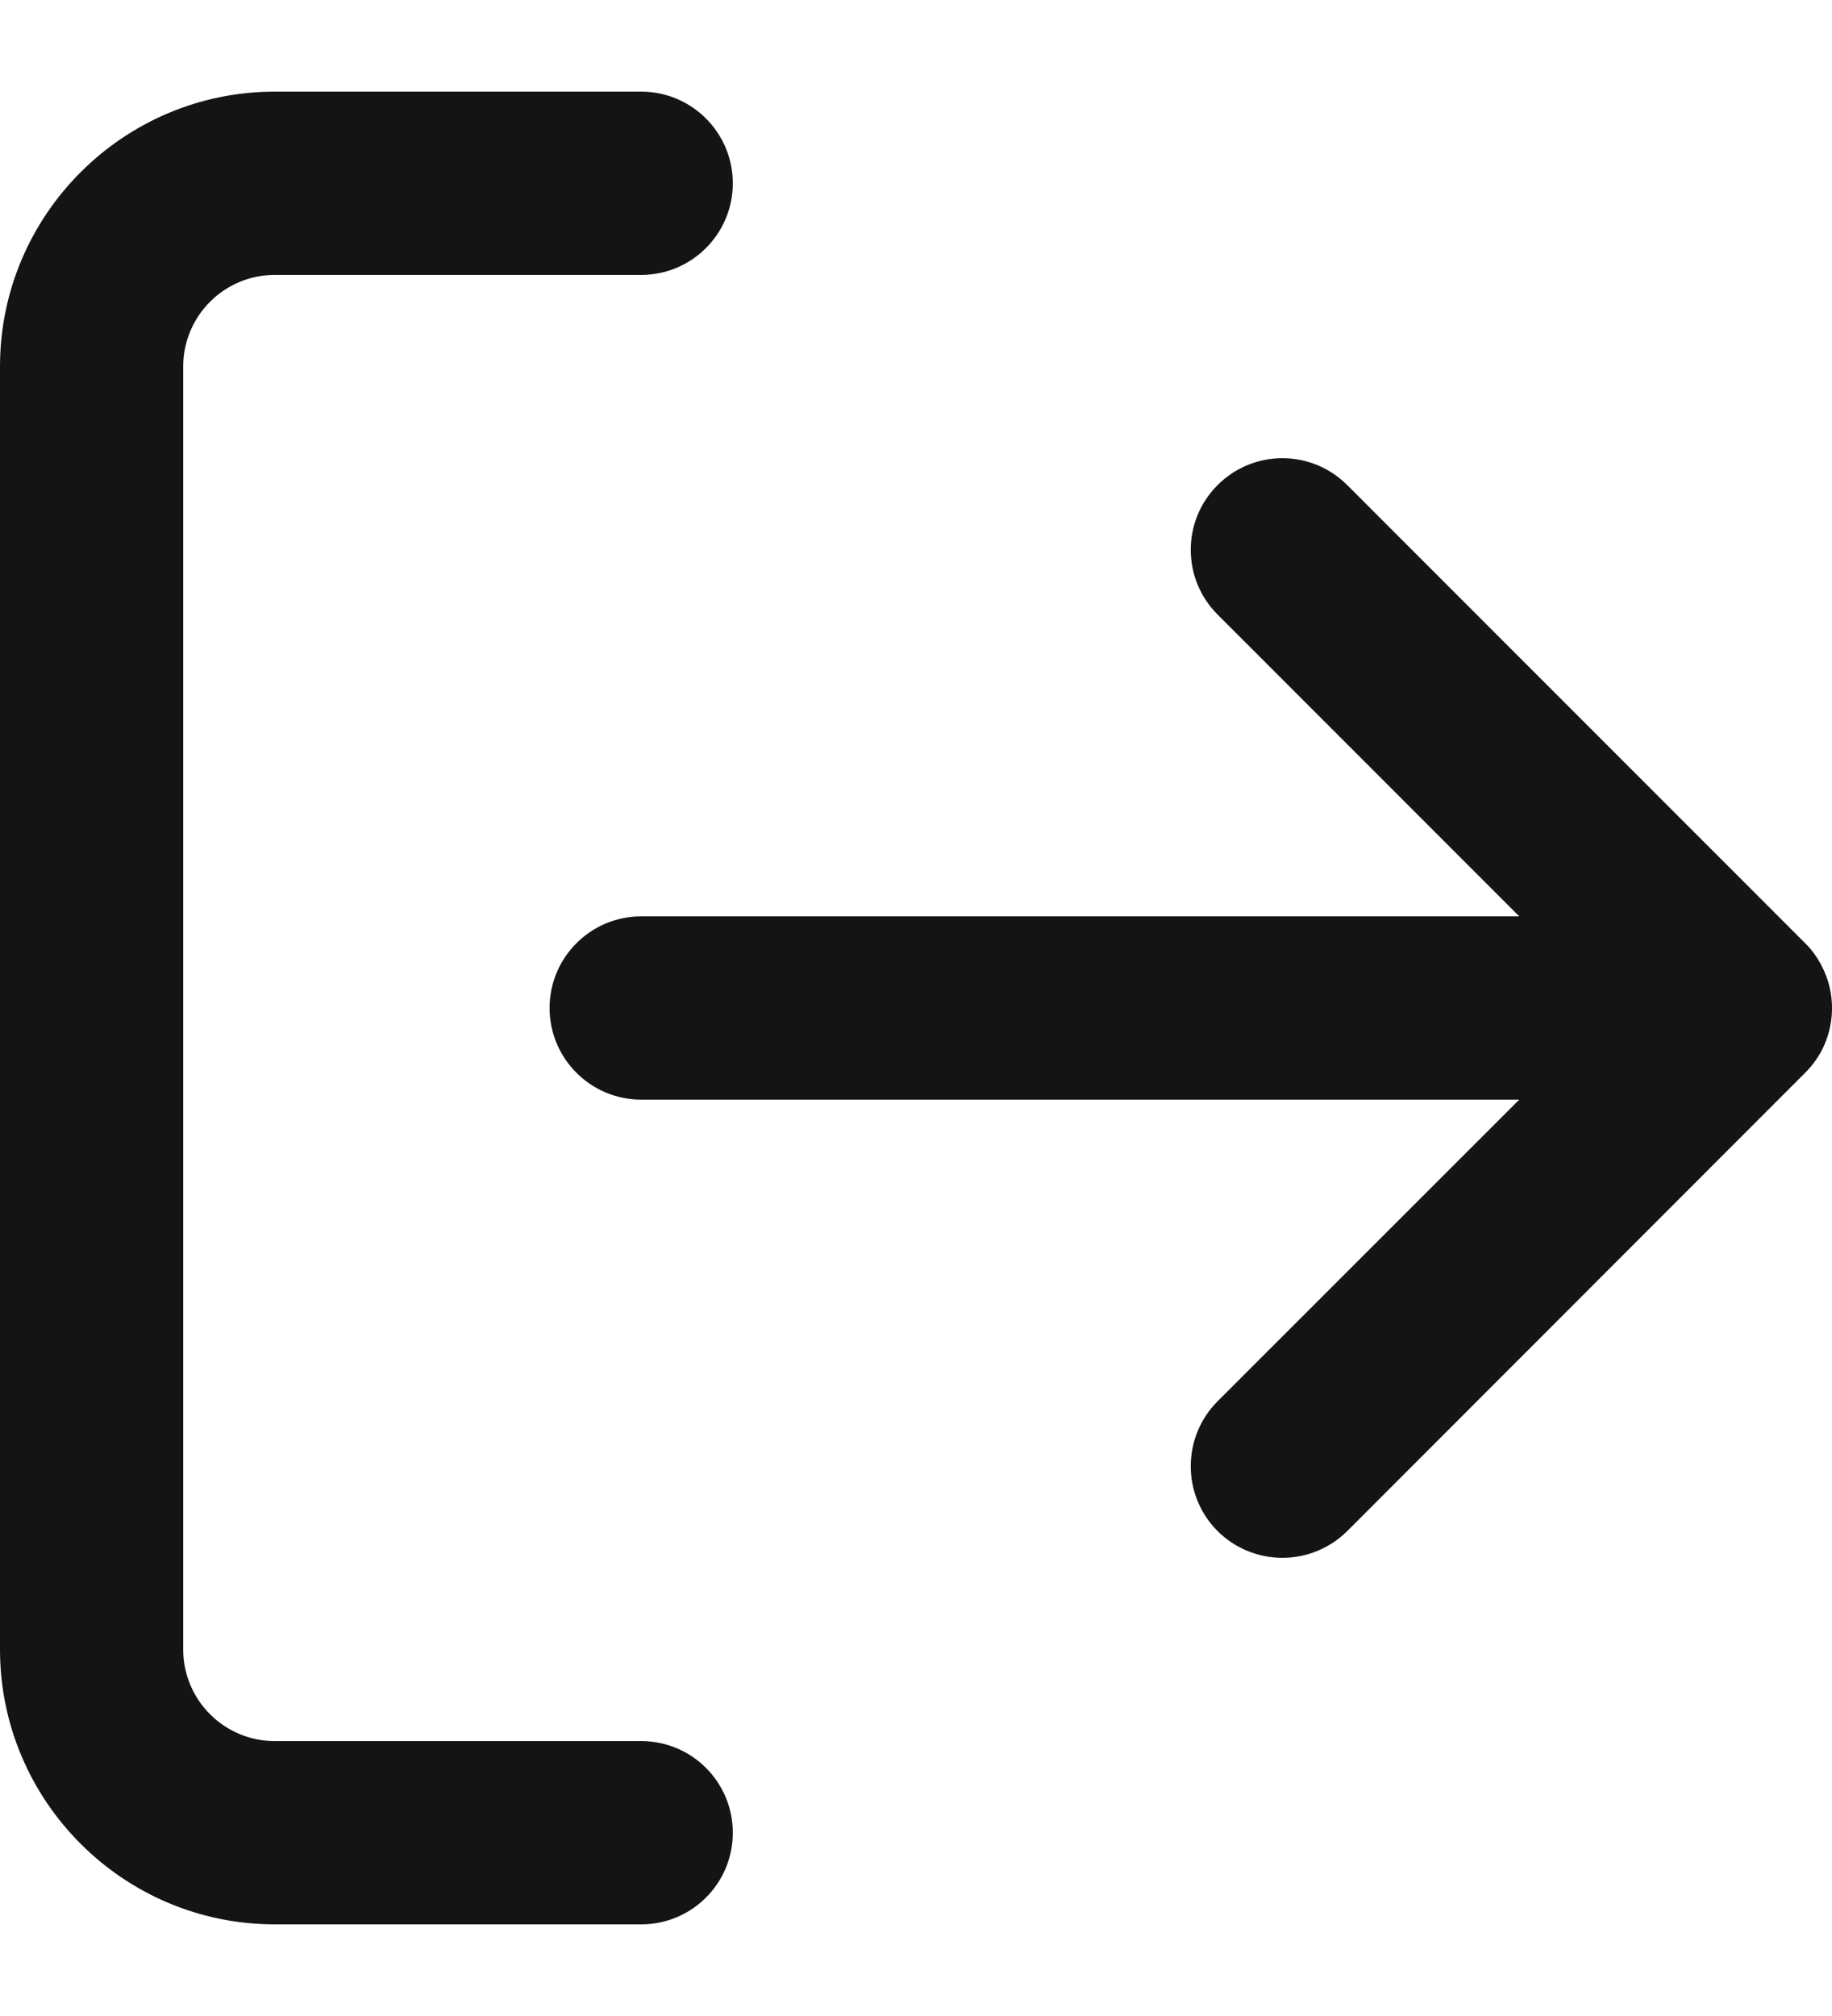 <svg width="10" height="11" viewBox="0 0 10 11" fill="none" xmlns="http://www.w3.org/2000/svg">
<path d="M3.5 10.5H1.5C0.673 10.5 0 9.827 0 9V2C0 1.173 0.673 0.5 1.5 0.5H3.5C3.776 0.5 4 0.724 4 1C4 1.276 3.776 1.5 3.5 1.5H1.5C1.224 1.5 1 1.724 1 2V9C1 9.276 1.224 9.5 1.5 9.5H3.5C3.776 9.5 4 9.723 4 10C4 10.277 3.776 10.5 3.5 10.5Z" fill="#141414"/>
<path d="M7 8.5C6.872 8.5 6.744 8.451 6.646 8.354C6.451 8.158 6.451 7.842 6.646 7.646L8.293 6H3.5C3.224 6 3 5.776 3 5.5C3 5.224 3.224 5 3.5 5H8.293L6.646 3.353C6.451 3.158 6.451 2.842 6.646 2.647C6.842 2.451 7.158 2.451 7.354 2.647L9.845 5.138C9.885 5.176 9.918 5.22 9.943 5.269C10.02 5.415 10.019 5.591 9.941 5.737C9.916 5.783 9.883 5.825 9.845 5.862L7.354 8.354C7.256 8.451 7.128 8.5 7 8.5Z" fill="#141414"/>
</svg>
